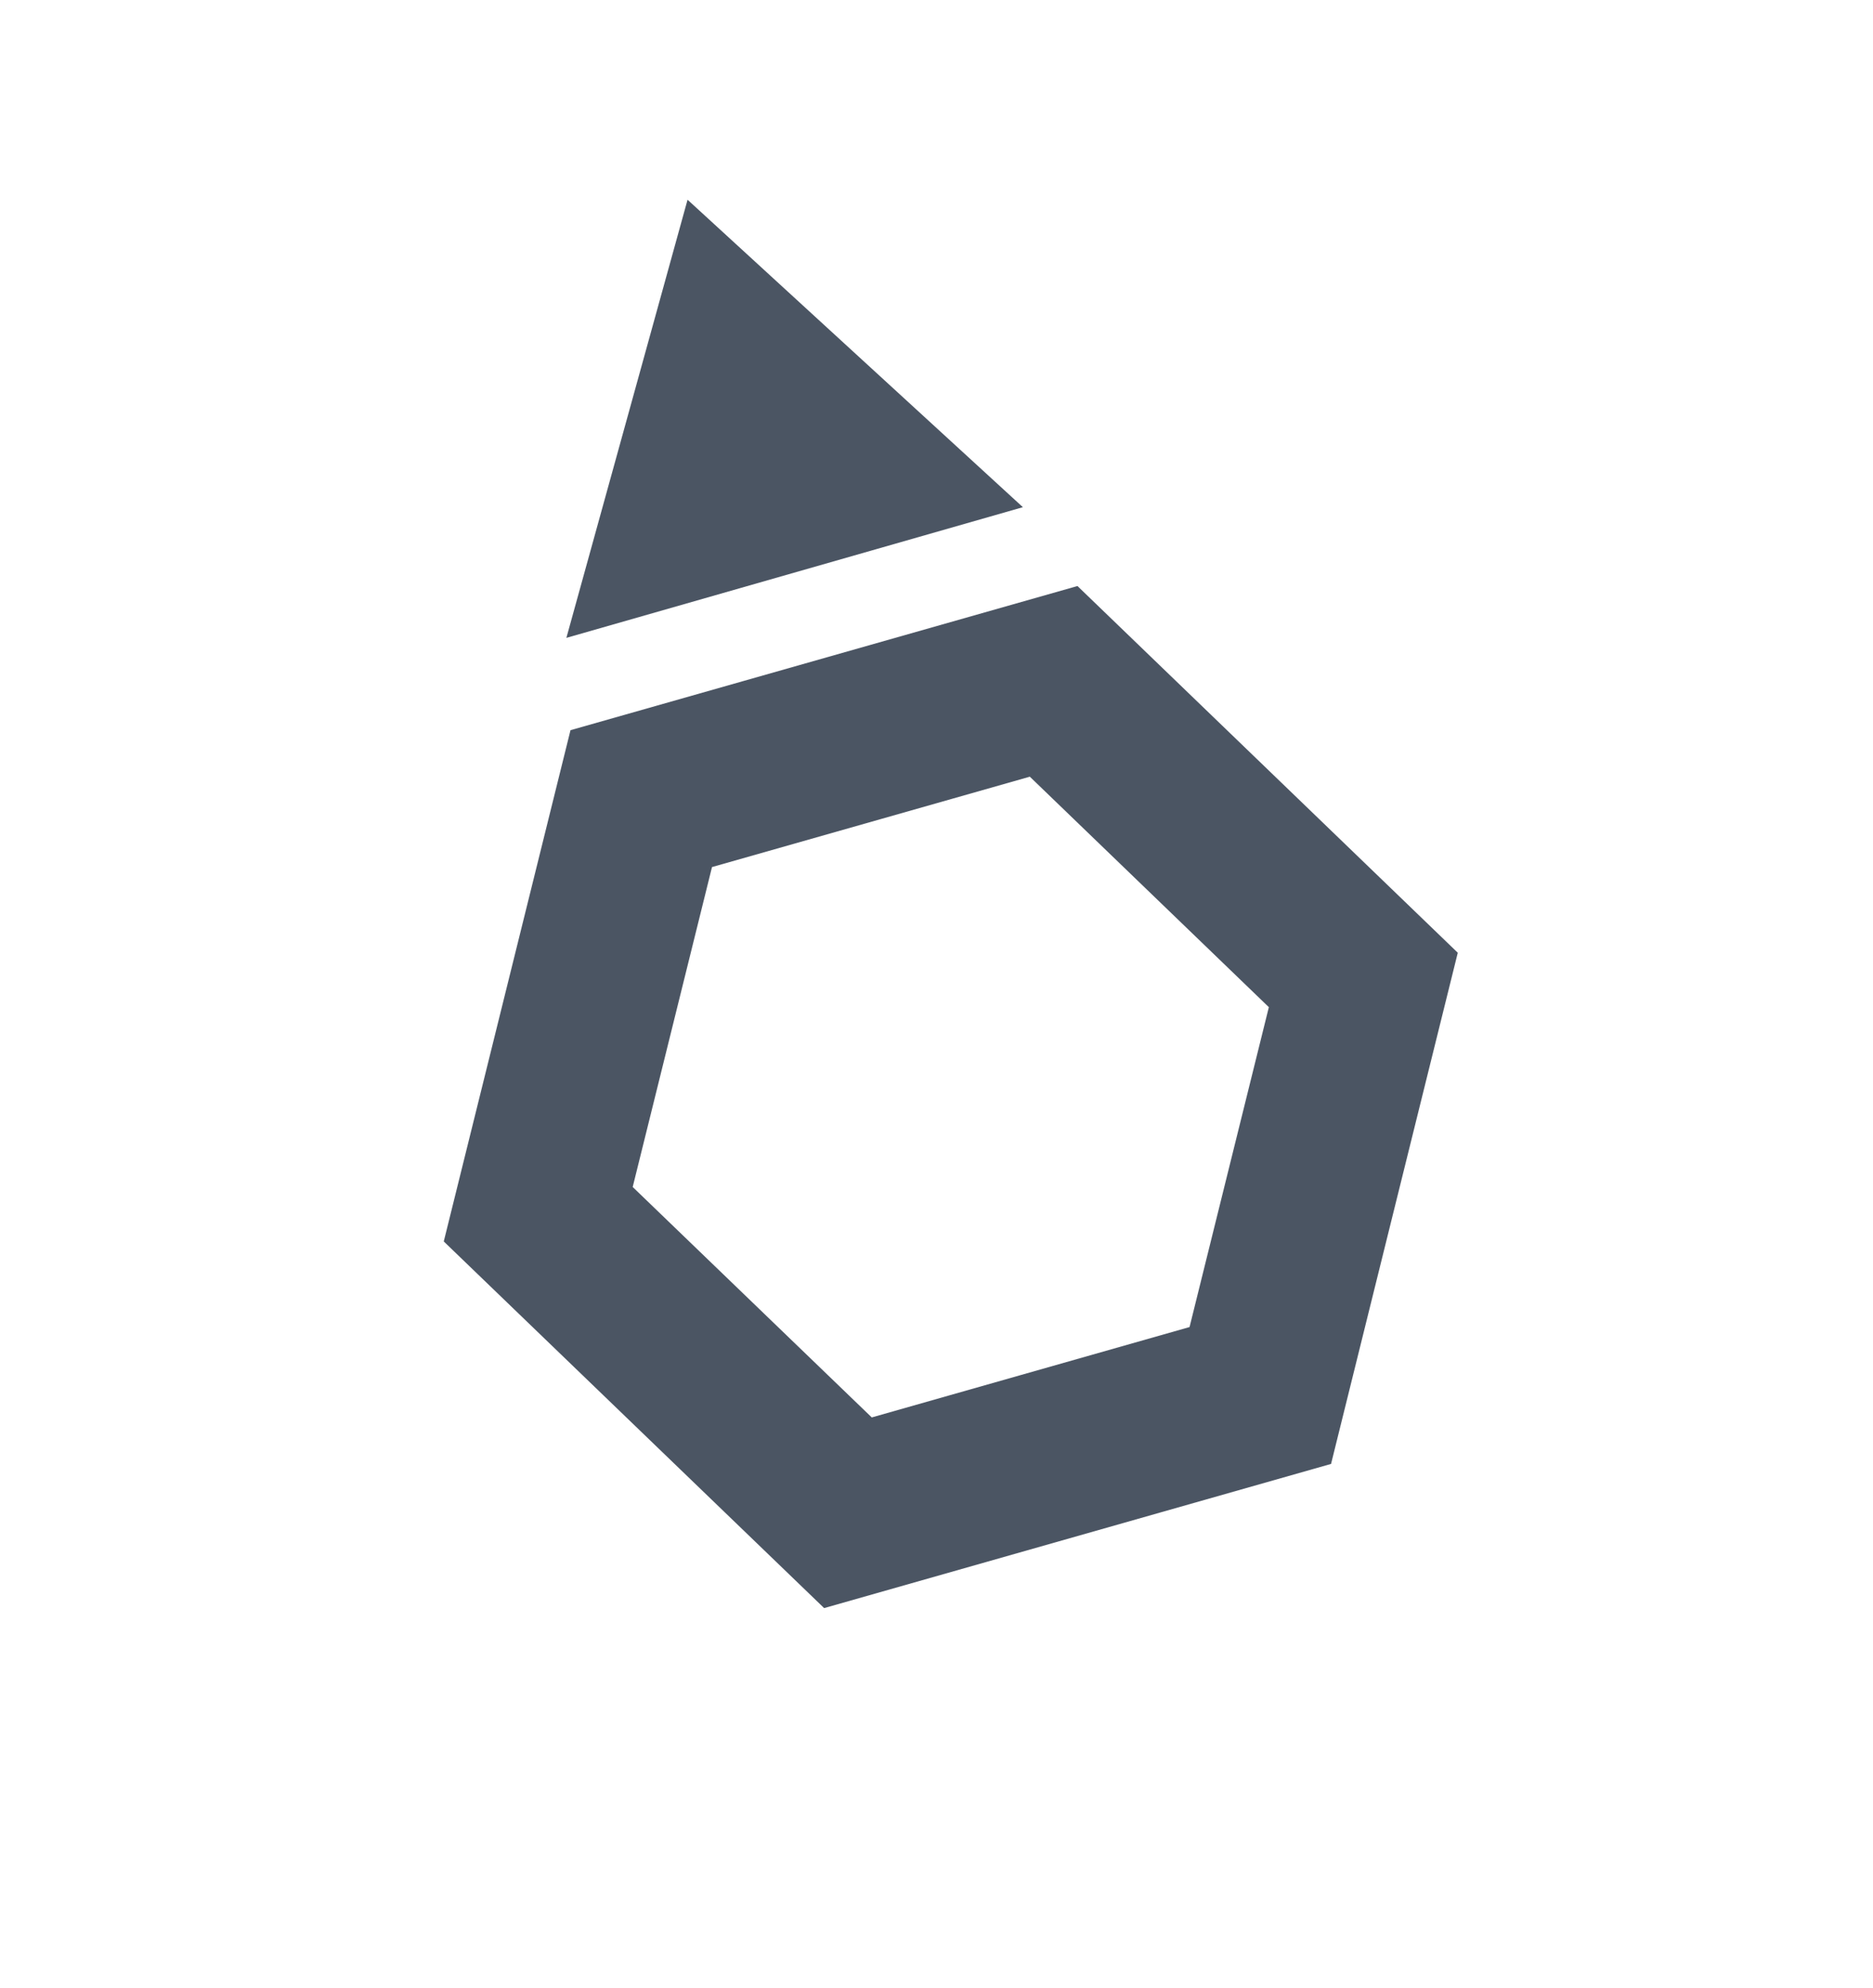 <svg width="33" height="35" viewBox="0 0 33 35" fill="none" xmlns="http://www.w3.org/2000/svg">
<path d="M9.483 21.381L11.298 14.063L18.564 11.998L24.02 17.256L22.205 24.573L14.94 26.638L9.483 21.381Z" stroke="#4B5563" stroke-width="3"/>
<path d="M12.114 3.517L18.022 8.931L9.979 11.232L12.114 3.517Z" fill="#4B5563"/>
</svg>
